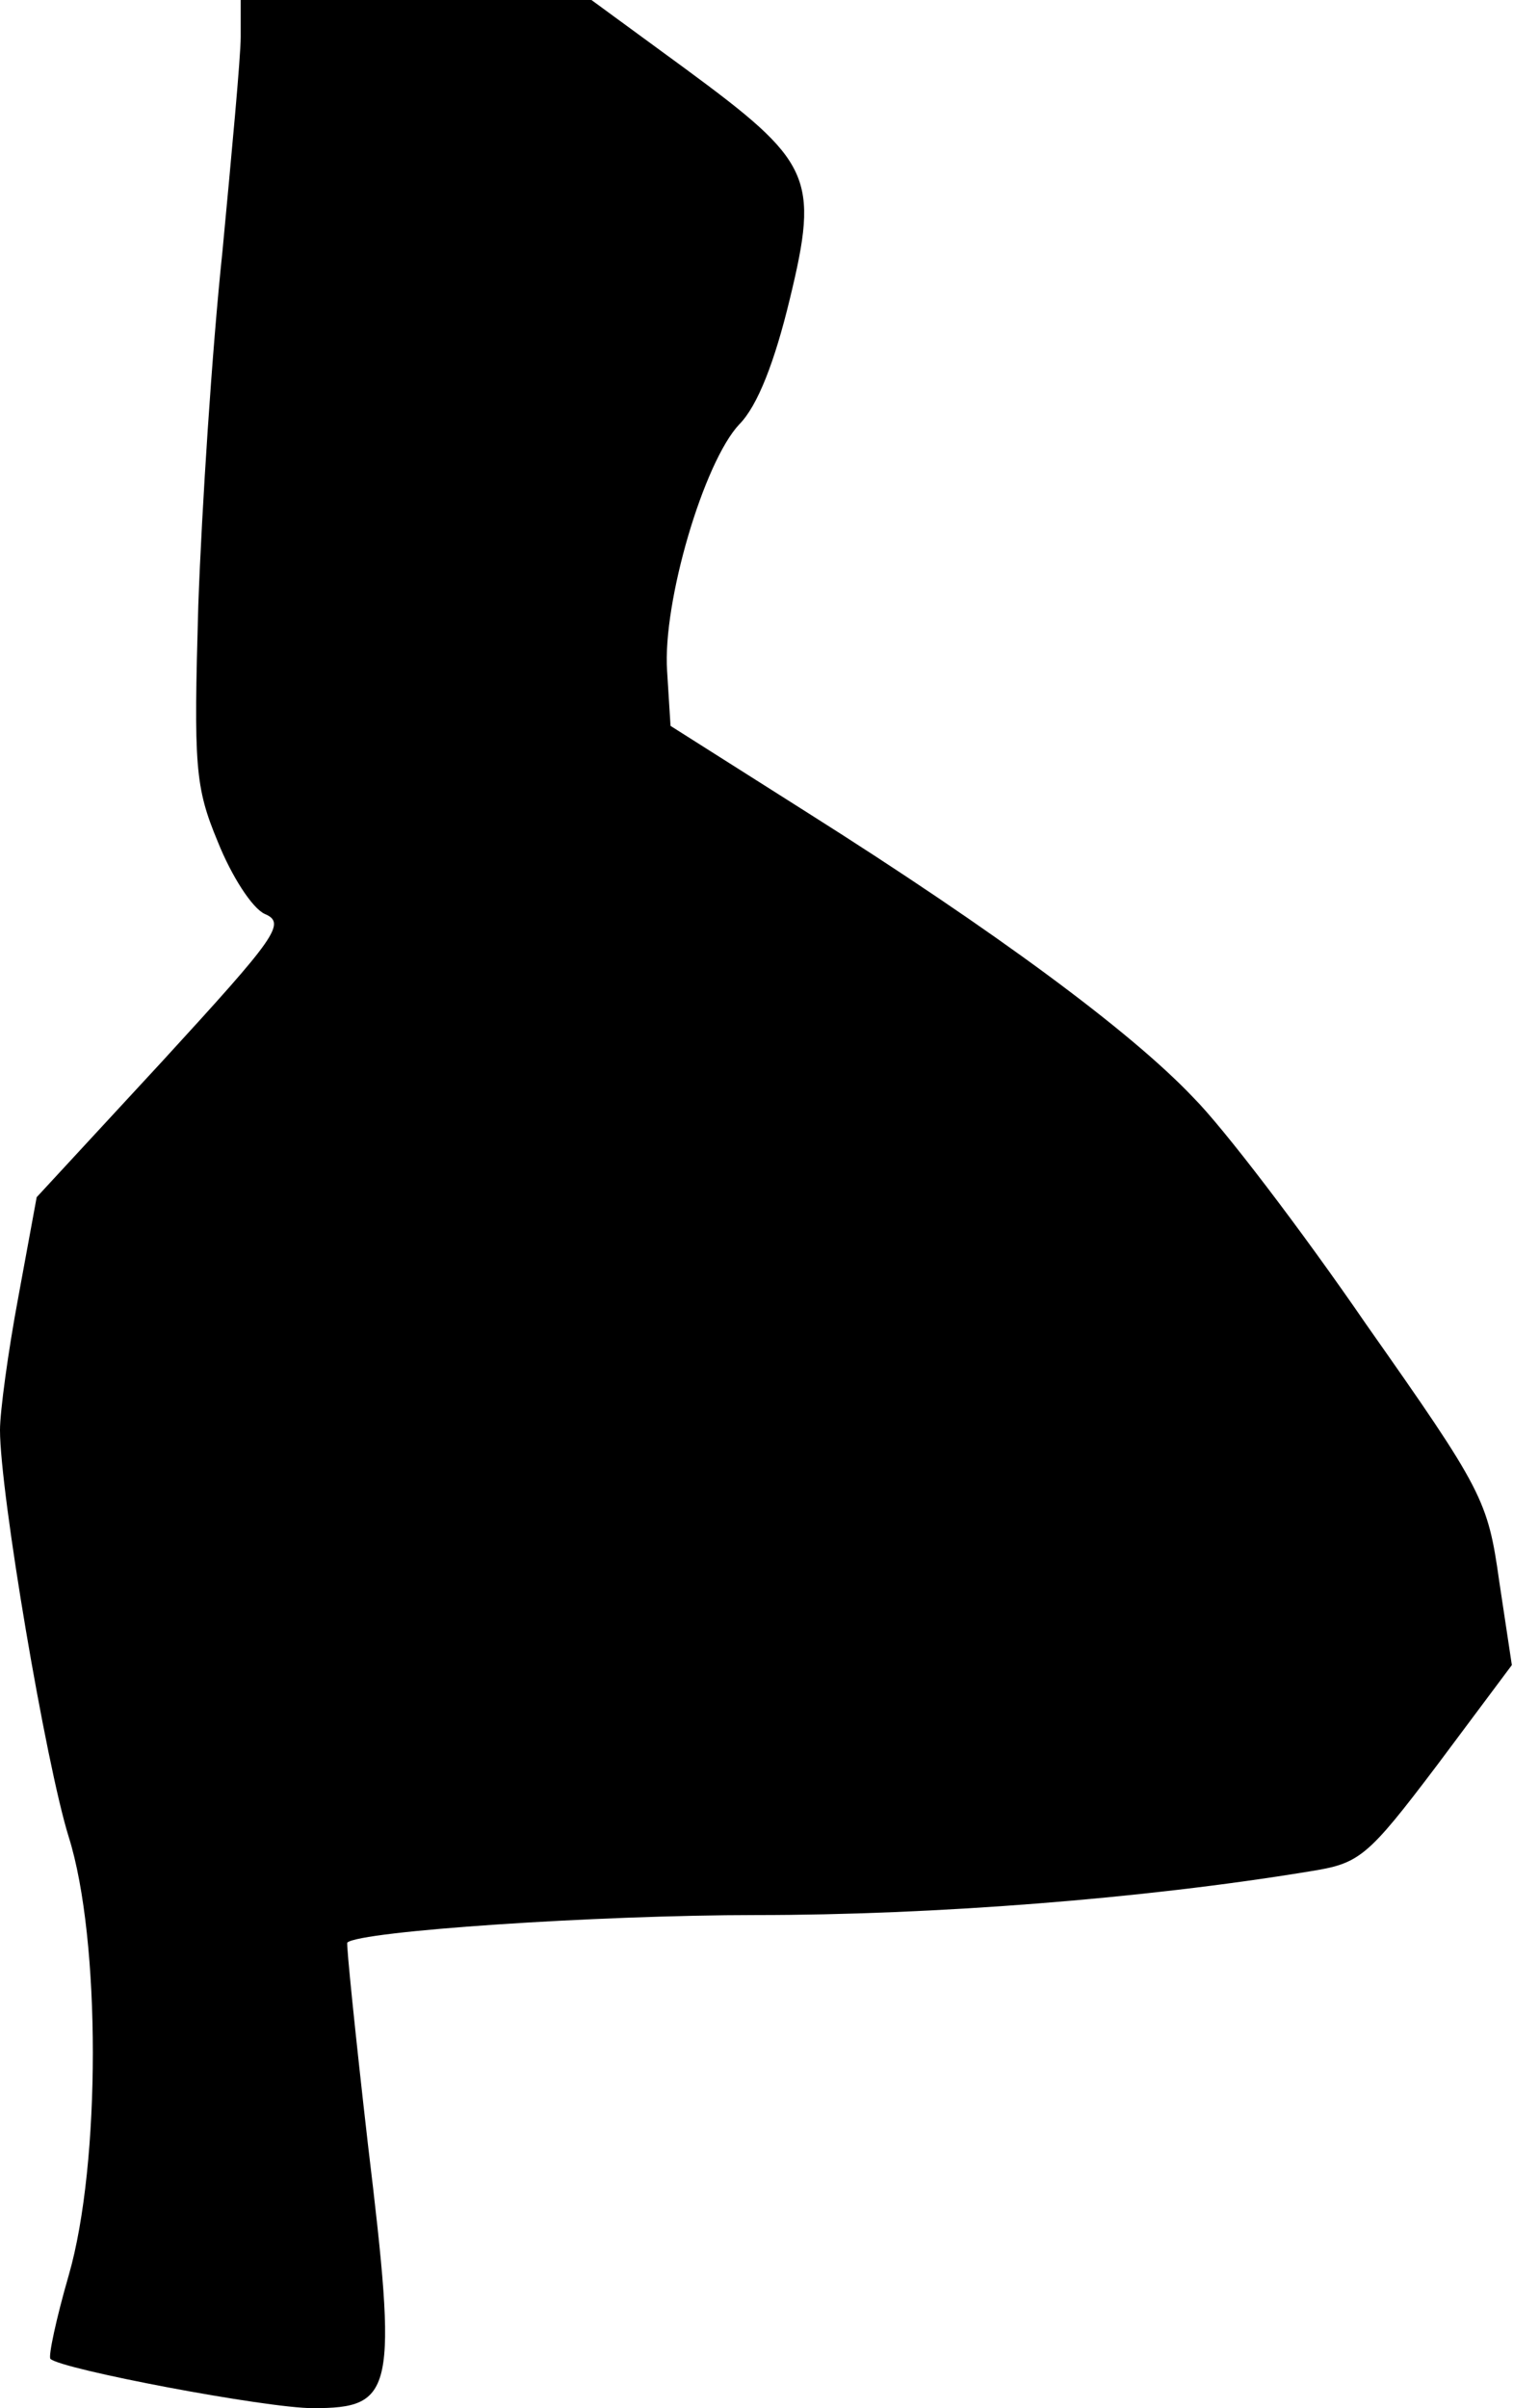 <?xml version="1.0" standalone="no"?>
<!DOCTYPE svg PUBLIC "-//W3C//DTD SVG 20010904//EN"
 "http://www.w3.org/TR/2001/REC-SVG-20010904/DTD/svg10.dtd">
<svg version="1.0" xmlns="http://www.w3.org/2000/svg"
 width="132pt" height="210pt" viewBox="0 0 132 210"
 preserveAspectRatio="xMidYMid meet">
<g transform="translate(0,210) scale(0.1,-0.1)"
fill="#000000" stroke="none">
<path fill="#000000" stroke="none" d="M210 2068 c0 -18 -8 -103 -16 -188 -9
-85 -18 -224 -21 -308 -4 -140 -3 -158 17 -206 12 -30 30 -58 41 -63 19 -8 10
-20 -89 -128 l-110 -119 -16 -87 c-9 -48 -16 -100 -16 -116 0 -55 40 -291 60
-355 28 -89 28 -285 0 -382 -11 -38 -18 -71 -16 -73 9 -9 188 -43 229 -43 71
0 74 14 48 230 -11 96 -19 175 -18 176 11 10 217 24 357 24 154 0 336 14 482
38 44 7 50 11 112 93 l65 87 -11 73 c-10 71 -14 79 -116 224 -57 83 -125 172
-151 198 -55 58 -173 145 -336 248 l-120 76 -3 48 c-4 60 32 182 63 215 16 16
31 55 44 109 26 107 19 120 -91 201 l-82 60 -153 0 -153 0 0 -32z"/>
</g>
</svg>
